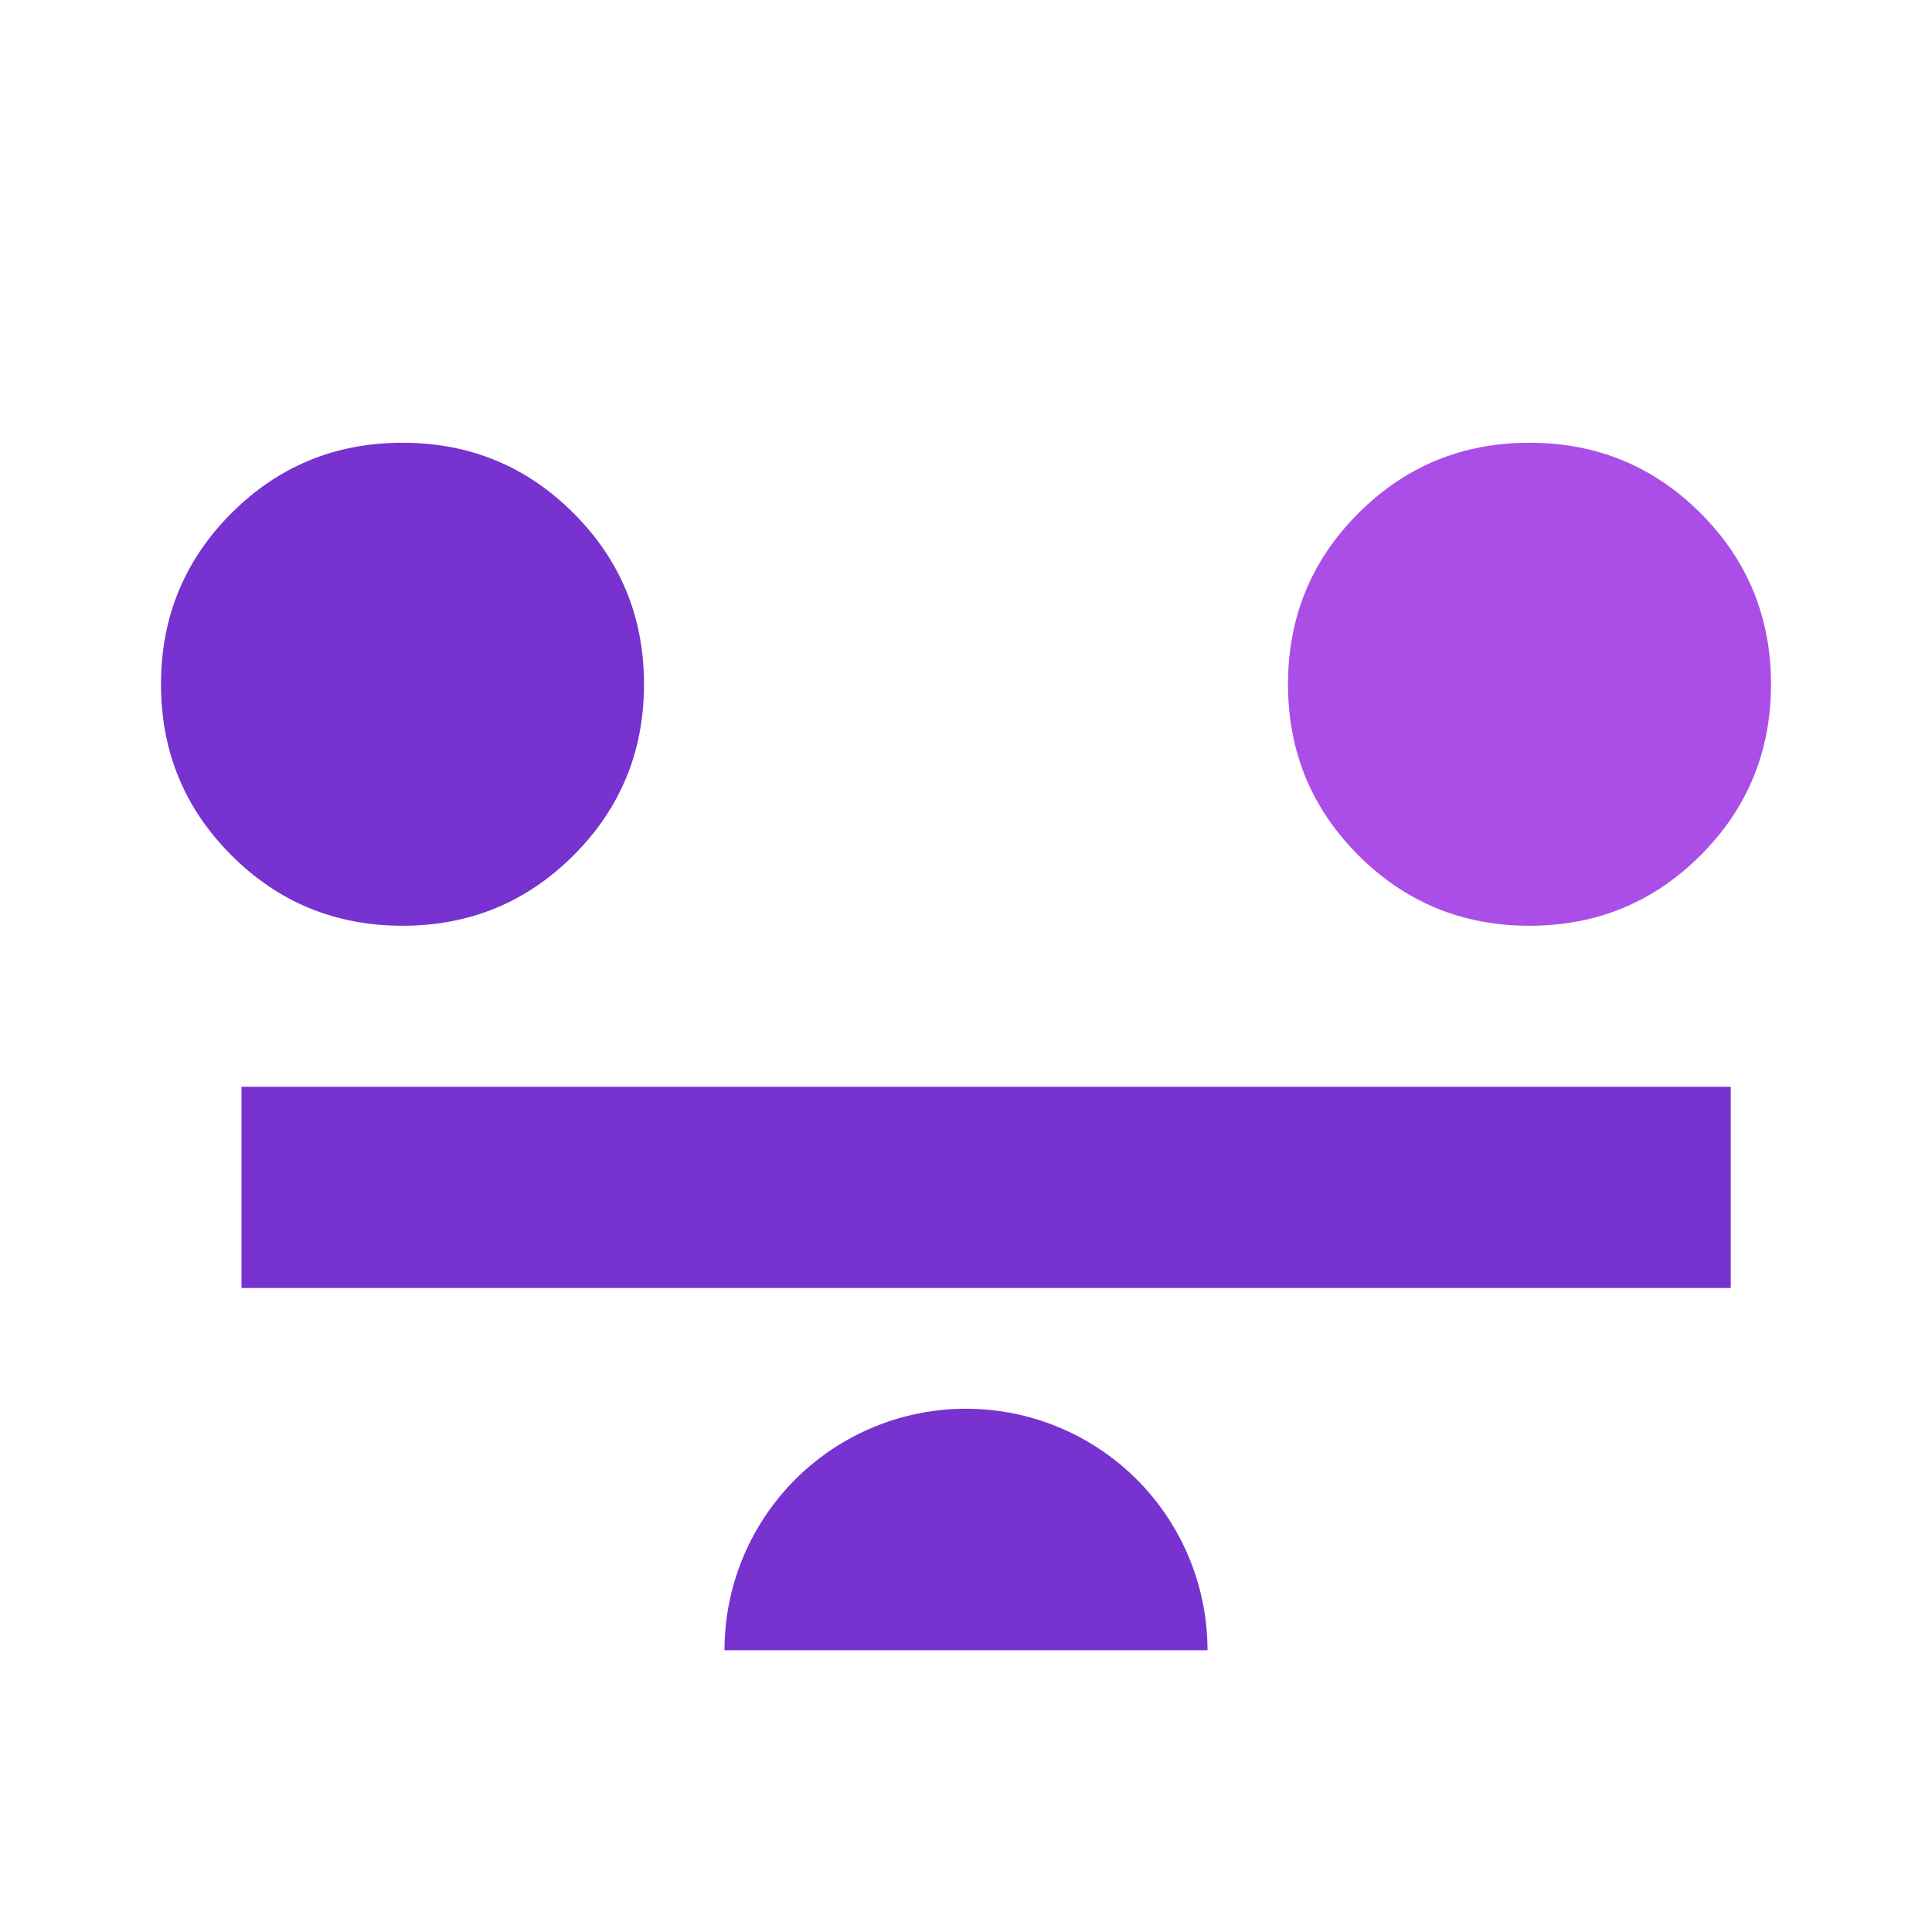 <svg xmlns="http://www.w3.org/2000/svg" fill="none" viewBox="0 0 48 48">
<path fill="#7732D0" d="M5.75 21.25C6.917 22.417 8.333 23 10 23c1.667 0 3.083-.583 4.25-1.75C15.417 20.083 16 18.667 16 17c0-1.667-.583-3.083-1.75-4.25C13.083 11.583 11.667 11 10 11c-1.667 0-3.083.583-4.25 1.75C4.583 13.917 4 15.333 4 17c0 1.667.583 3.083 1.75 4.25Z"/>
<path fill="#AA4EE7" d="M33.75 21.25C34.917 22.417 36.333 23 38 23c1.667 0 3.083-.583 4.25-1.75C43.417 20.083 44 18.667 44 17c0-1.667-.583-3.083-1.75-4.25C41.083 11.583 39.667 11 38 11c-1.667 0-3.083.583-4.25 1.75C32.583 13.917 32 15.333 32 17c0 1.667.583 3.083 1.75 4.25Z"/>
<path fill="#7732D0" d="M6 27h37v5H6zM30 41a6 6 0 1 0-12 0h12Z"/>
</svg>